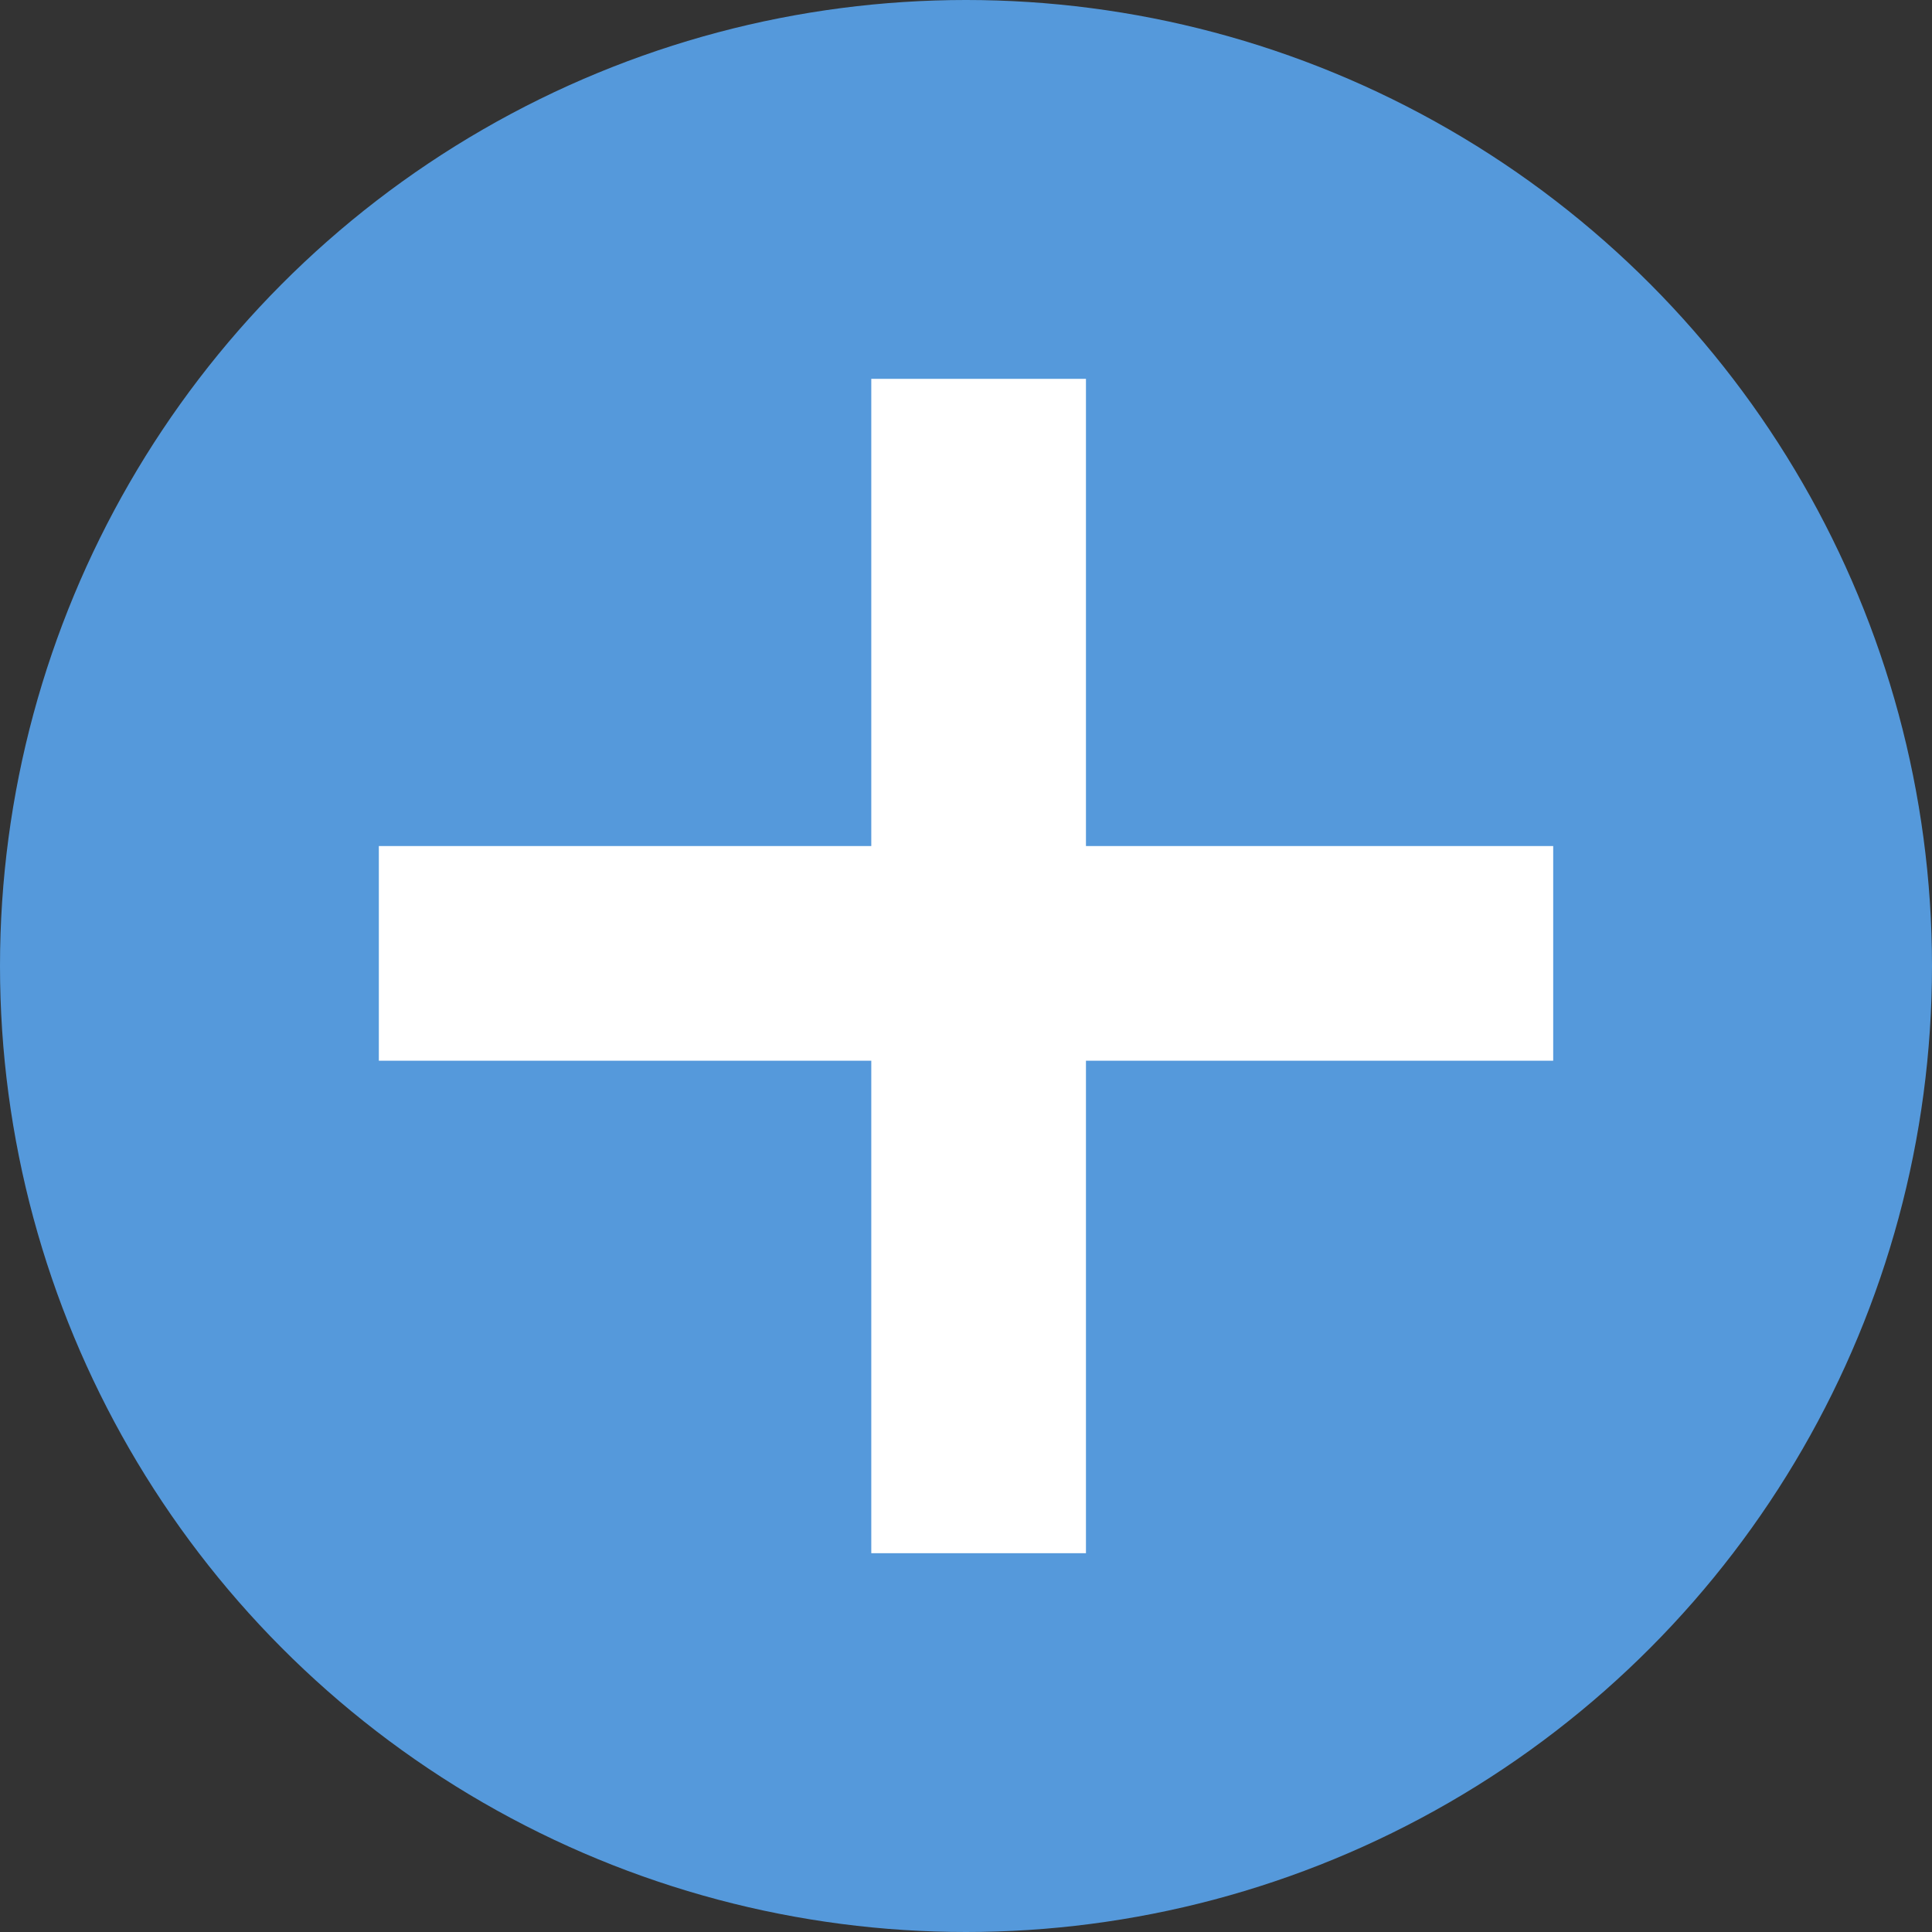 <svg width="45" height="45" viewBox="0 0 45 45" fill="none" xmlns="http://www.w3.org/2000/svg">
<rect x="0" y="0" width="45" height="45" fill="#333333" stroke="none"/>
<circle cx="22.5" cy="22.5" r="22.5" fill="#5599DB"/>
<line x1="8.824" y1="22.206" x2="36.177" y2="22.206" stroke="white" stroke-width="5"/>
<line x1="22.794" y1="8.824" x2="22.794" y2="36.177" stroke="white" stroke-width="5"/>
</svg>

